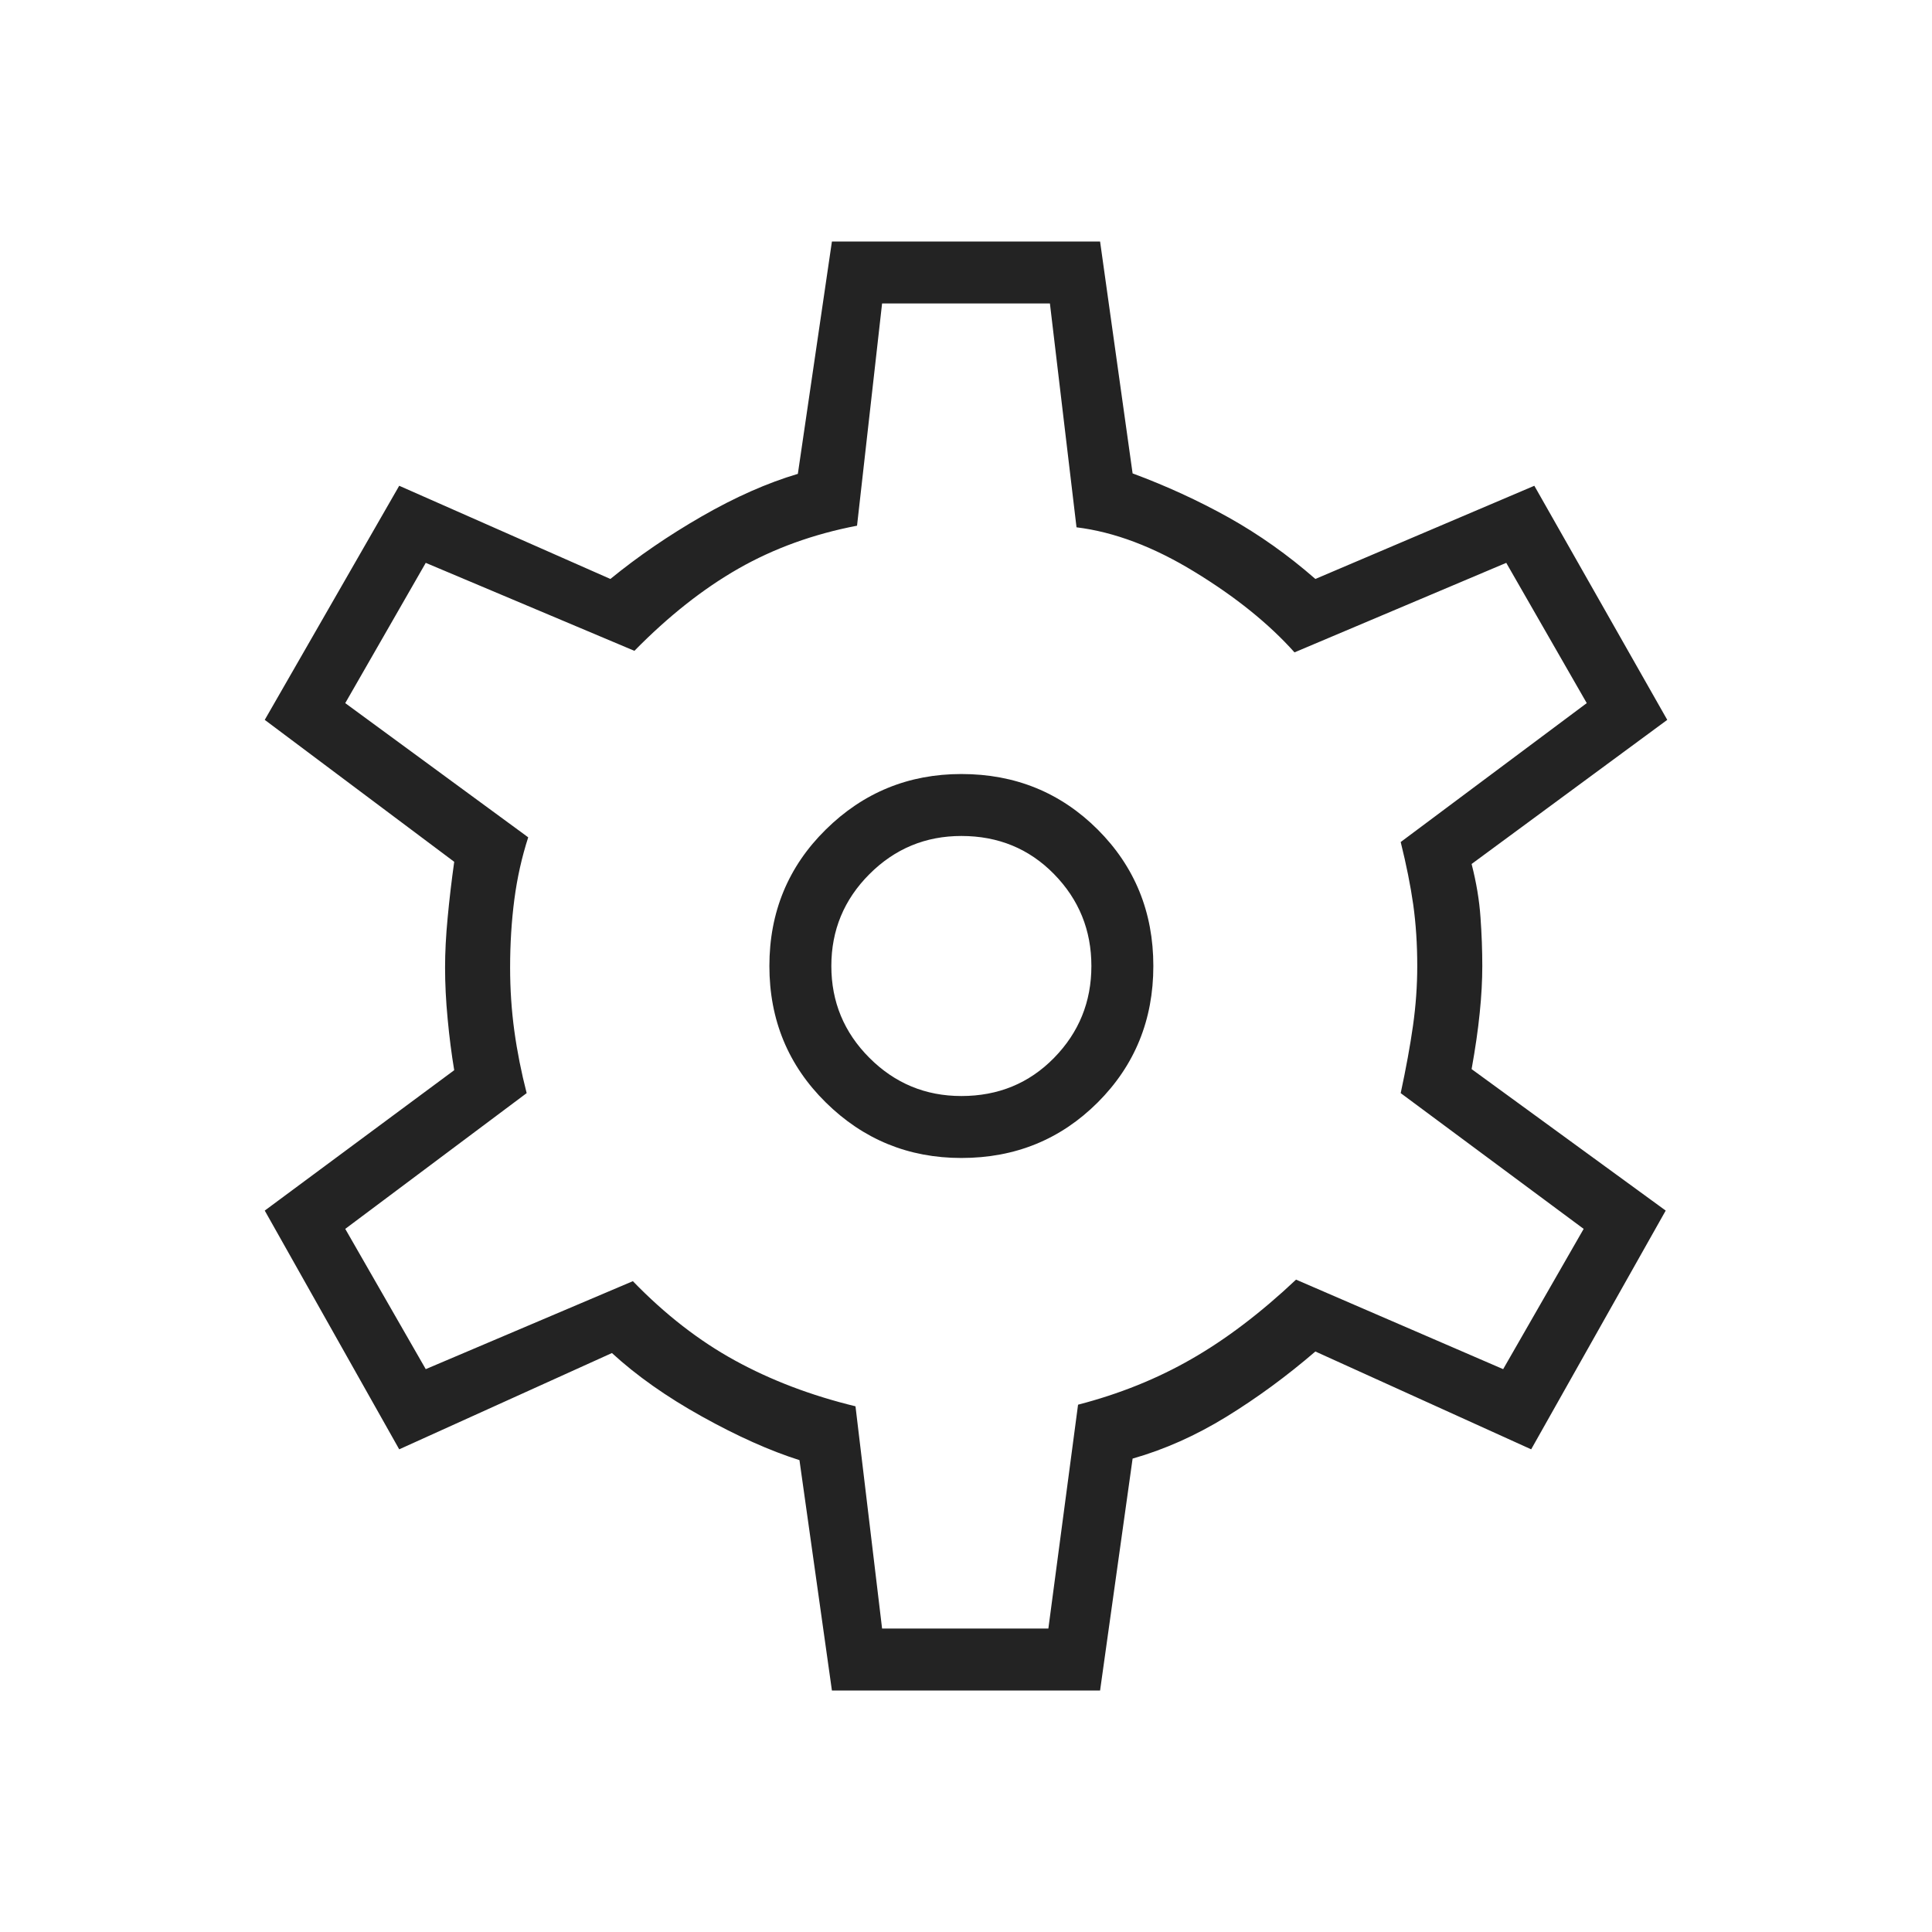 <svg width="30" height="30" viewBox="0 0 30 30" fill="none" xmlns="http://www.w3.org/2000/svg">
<path d="M12.918 26.25L12.414 22.673C11.954 22.527 11.449 22.301 10.899 21.995C10.349 21.689 9.884 21.361 9.502 21.01L6.199 22.505L4.111 18.798L7.053 16.618C7.011 16.366 6.977 16.101 6.951 15.821C6.924 15.541 6.911 15.276 6.911 15.024C6.911 14.789 6.924 14.531 6.951 14.251C6.977 13.972 7.011 13.682 7.053 13.382L4.111 11.178L6.199 7.543L9.478 8.99C9.908 8.639 10.381 8.315 10.899 8.017C11.417 7.719 11.914 7.499 12.389 7.358L12.918 3.75H17.082L17.587 7.351C18.111 7.545 18.609 7.774 19.081 8.037C19.552 8.301 20.001 8.619 20.425 8.99L23.825 7.543L25.889 11.178L22.851 13.416C22.925 13.704 22.971 13.98 22.989 14.244C23.008 14.508 23.017 14.76 23.017 15C23.017 15.224 23.004 15.467 22.977 15.728C22.951 15.99 22.909 16.28 22.851 16.601L25.865 18.798L23.776 22.505L20.425 20.986C19.98 21.369 19.52 21.706 19.044 21.999C18.569 22.291 18.083 22.508 17.587 22.649L17.082 26.25H12.918ZM14.928 17.981C15.764 17.981 16.47 17.693 17.046 17.118C17.621 16.543 17.909 15.836 17.909 15C17.909 14.164 17.621 13.457 17.046 12.882C16.47 12.307 15.764 12.019 14.928 12.019C14.107 12.019 13.405 12.307 12.822 12.882C12.239 13.457 11.947 14.164 11.947 15C11.947 15.836 12.239 16.543 12.822 17.118C13.405 17.693 14.107 17.981 14.928 17.981ZM14.928 17.019C14.372 17.019 13.896 16.822 13.501 16.427C13.106 16.032 12.909 15.556 12.909 15C12.909 14.444 13.106 13.968 13.501 13.573C13.896 13.178 14.372 12.981 14.928 12.981C15.5 12.981 15.98 13.178 16.367 13.573C16.754 13.968 16.947 14.444 16.947 15C16.947 15.556 16.754 16.032 16.367 16.427C15.98 16.822 15.5 17.019 14.928 17.019ZM13.697 25.288H16.279L16.74 21.812C17.38 21.646 17.967 21.41 18.501 21.103C19.036 20.797 19.577 20.386 20.125 19.87L23.341 21.26L24.591 19.082L21.75 16.974C21.833 16.587 21.897 16.238 21.941 15.927C21.985 15.615 22.007 15.306 22.007 15C22.007 14.662 21.986 14.345 21.945 14.049C21.903 13.754 21.838 13.429 21.75 13.075L24.639 10.918L23.389 8.74L20.101 10.13C19.702 9.684 19.184 9.267 18.548 8.879C17.912 8.49 17.301 8.26 16.716 8.188L16.303 4.712H13.697L13.308 8.163C12.631 8.293 12.018 8.515 11.467 8.829C10.917 9.143 10.378 9.569 9.851 10.106L6.611 8.74L5.361 10.918L8.202 13.002C8.103 13.309 8.031 13.629 7.987 13.965C7.943 14.301 7.921 14.654 7.921 15.024C7.921 15.362 7.943 15.691 7.987 16.011C8.031 16.331 8.095 16.651 8.178 16.974L5.361 19.082L6.611 21.26L9.827 19.894C10.327 20.41 10.856 20.821 11.415 21.127C11.973 21.433 12.596 21.67 13.284 21.837L13.697 25.288Z" fill="#232323"/>
</svg>
